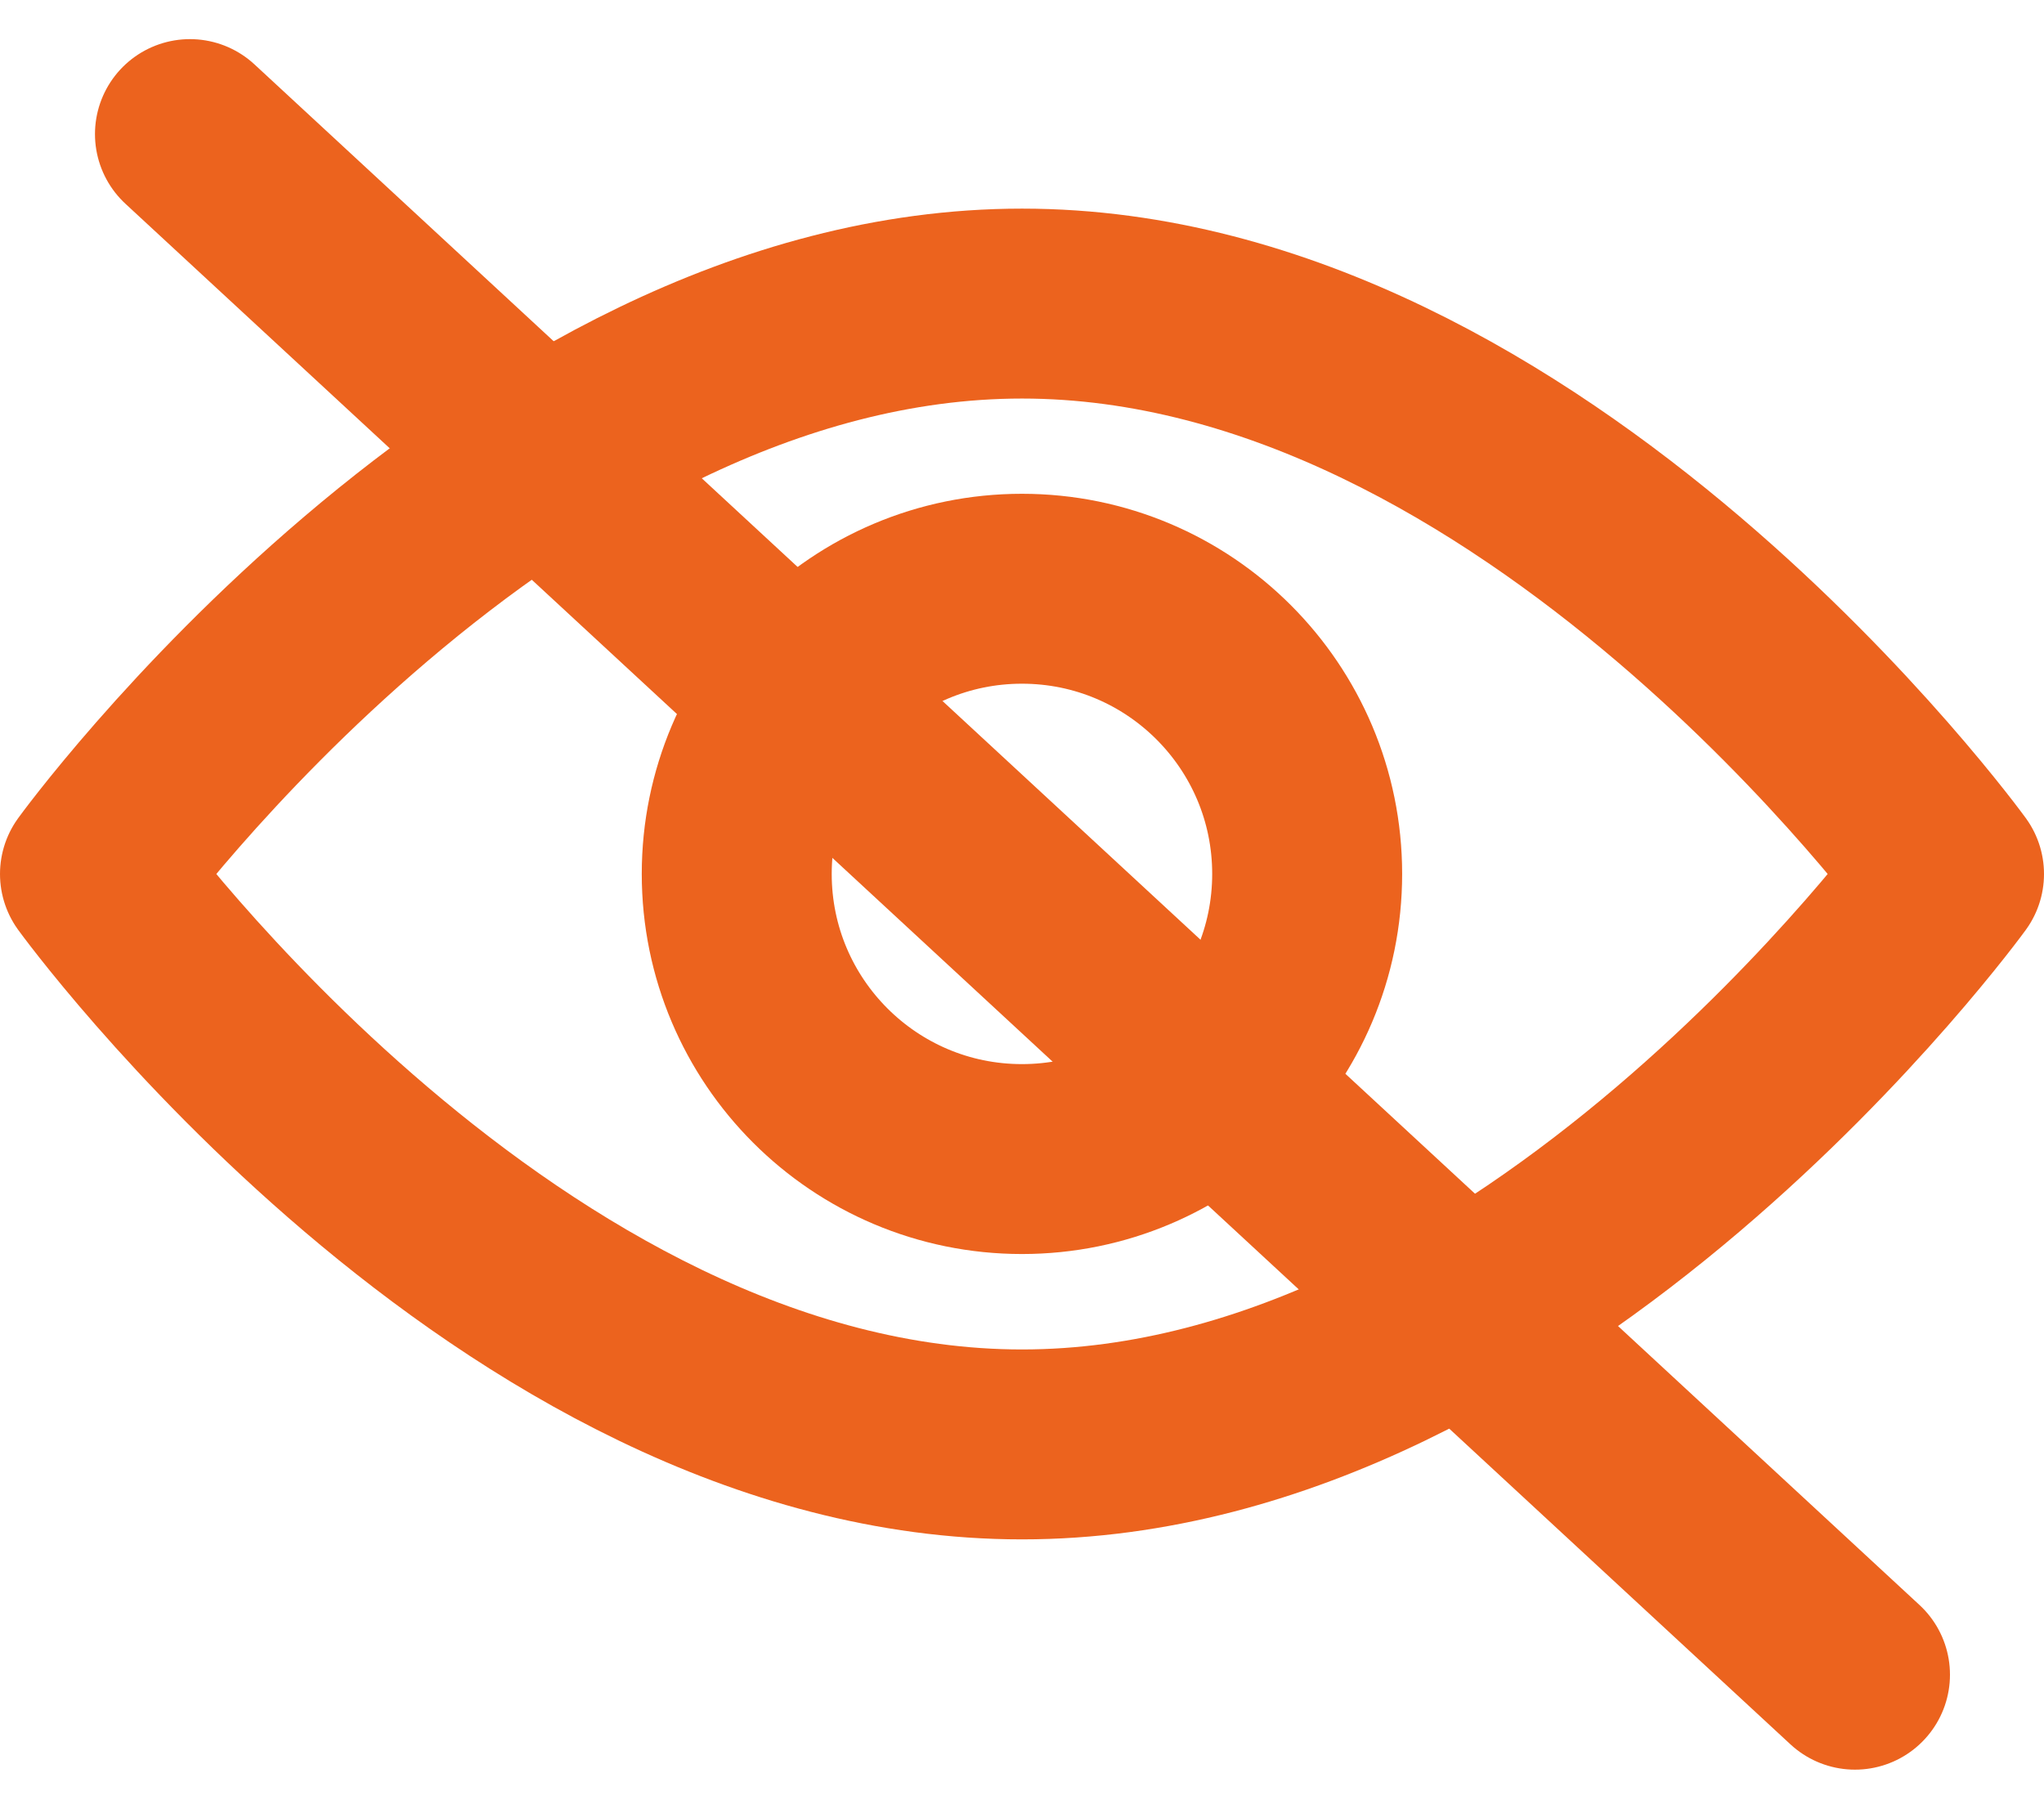 <svg xmlns="http://www.w3.org/2000/svg" width="21.521" height="19.05" viewBox="0 0 21.521 19.05">
  <g id="Grupo_3747" data-name="Grupo 3747" transform="translate(-338.882 -419.315)">
    <g id="Grupo_1343" data-name="Grupo 1343">
      <g id="Atoms_Icons_Eye_Active" data-name="Atoms/ Icons/ Eye Active" transform="translate(339.882 422.512)">
        <g id="Eye">
          <path id="Path" d="M19.521,6.007s-4.355,6.007-9.761,6.007S0,6.007,0,6.007,4.355,0,9.761,0,19.521,6.007,19.521,6.007Z" fill="none" stroke="#ec631e" stroke-linecap="round" stroke-linejoin="round" stroke-miterlimit="10" stroke-width="2"/>
          <circle id="Oval" cx="3.003" cy="3.003" r="3.003" transform="translate(6.757 3.003)" fill="none" stroke="#ec631e" stroke-linecap="round" stroke-linejoin="round" stroke-miterlimit="10" stroke-width="2"/>
        </g>
      </g>
      <path id="Trazado_6922" data-name="Trazado 6922" d="M8504.739,3088.286l17.531,16.224" transform="translate(-8163.857 -2667.559)" fill="none" stroke="#ec631e" stroke-linecap="round" stroke-width="2"/>
    </g>
  </g>
</svg>
